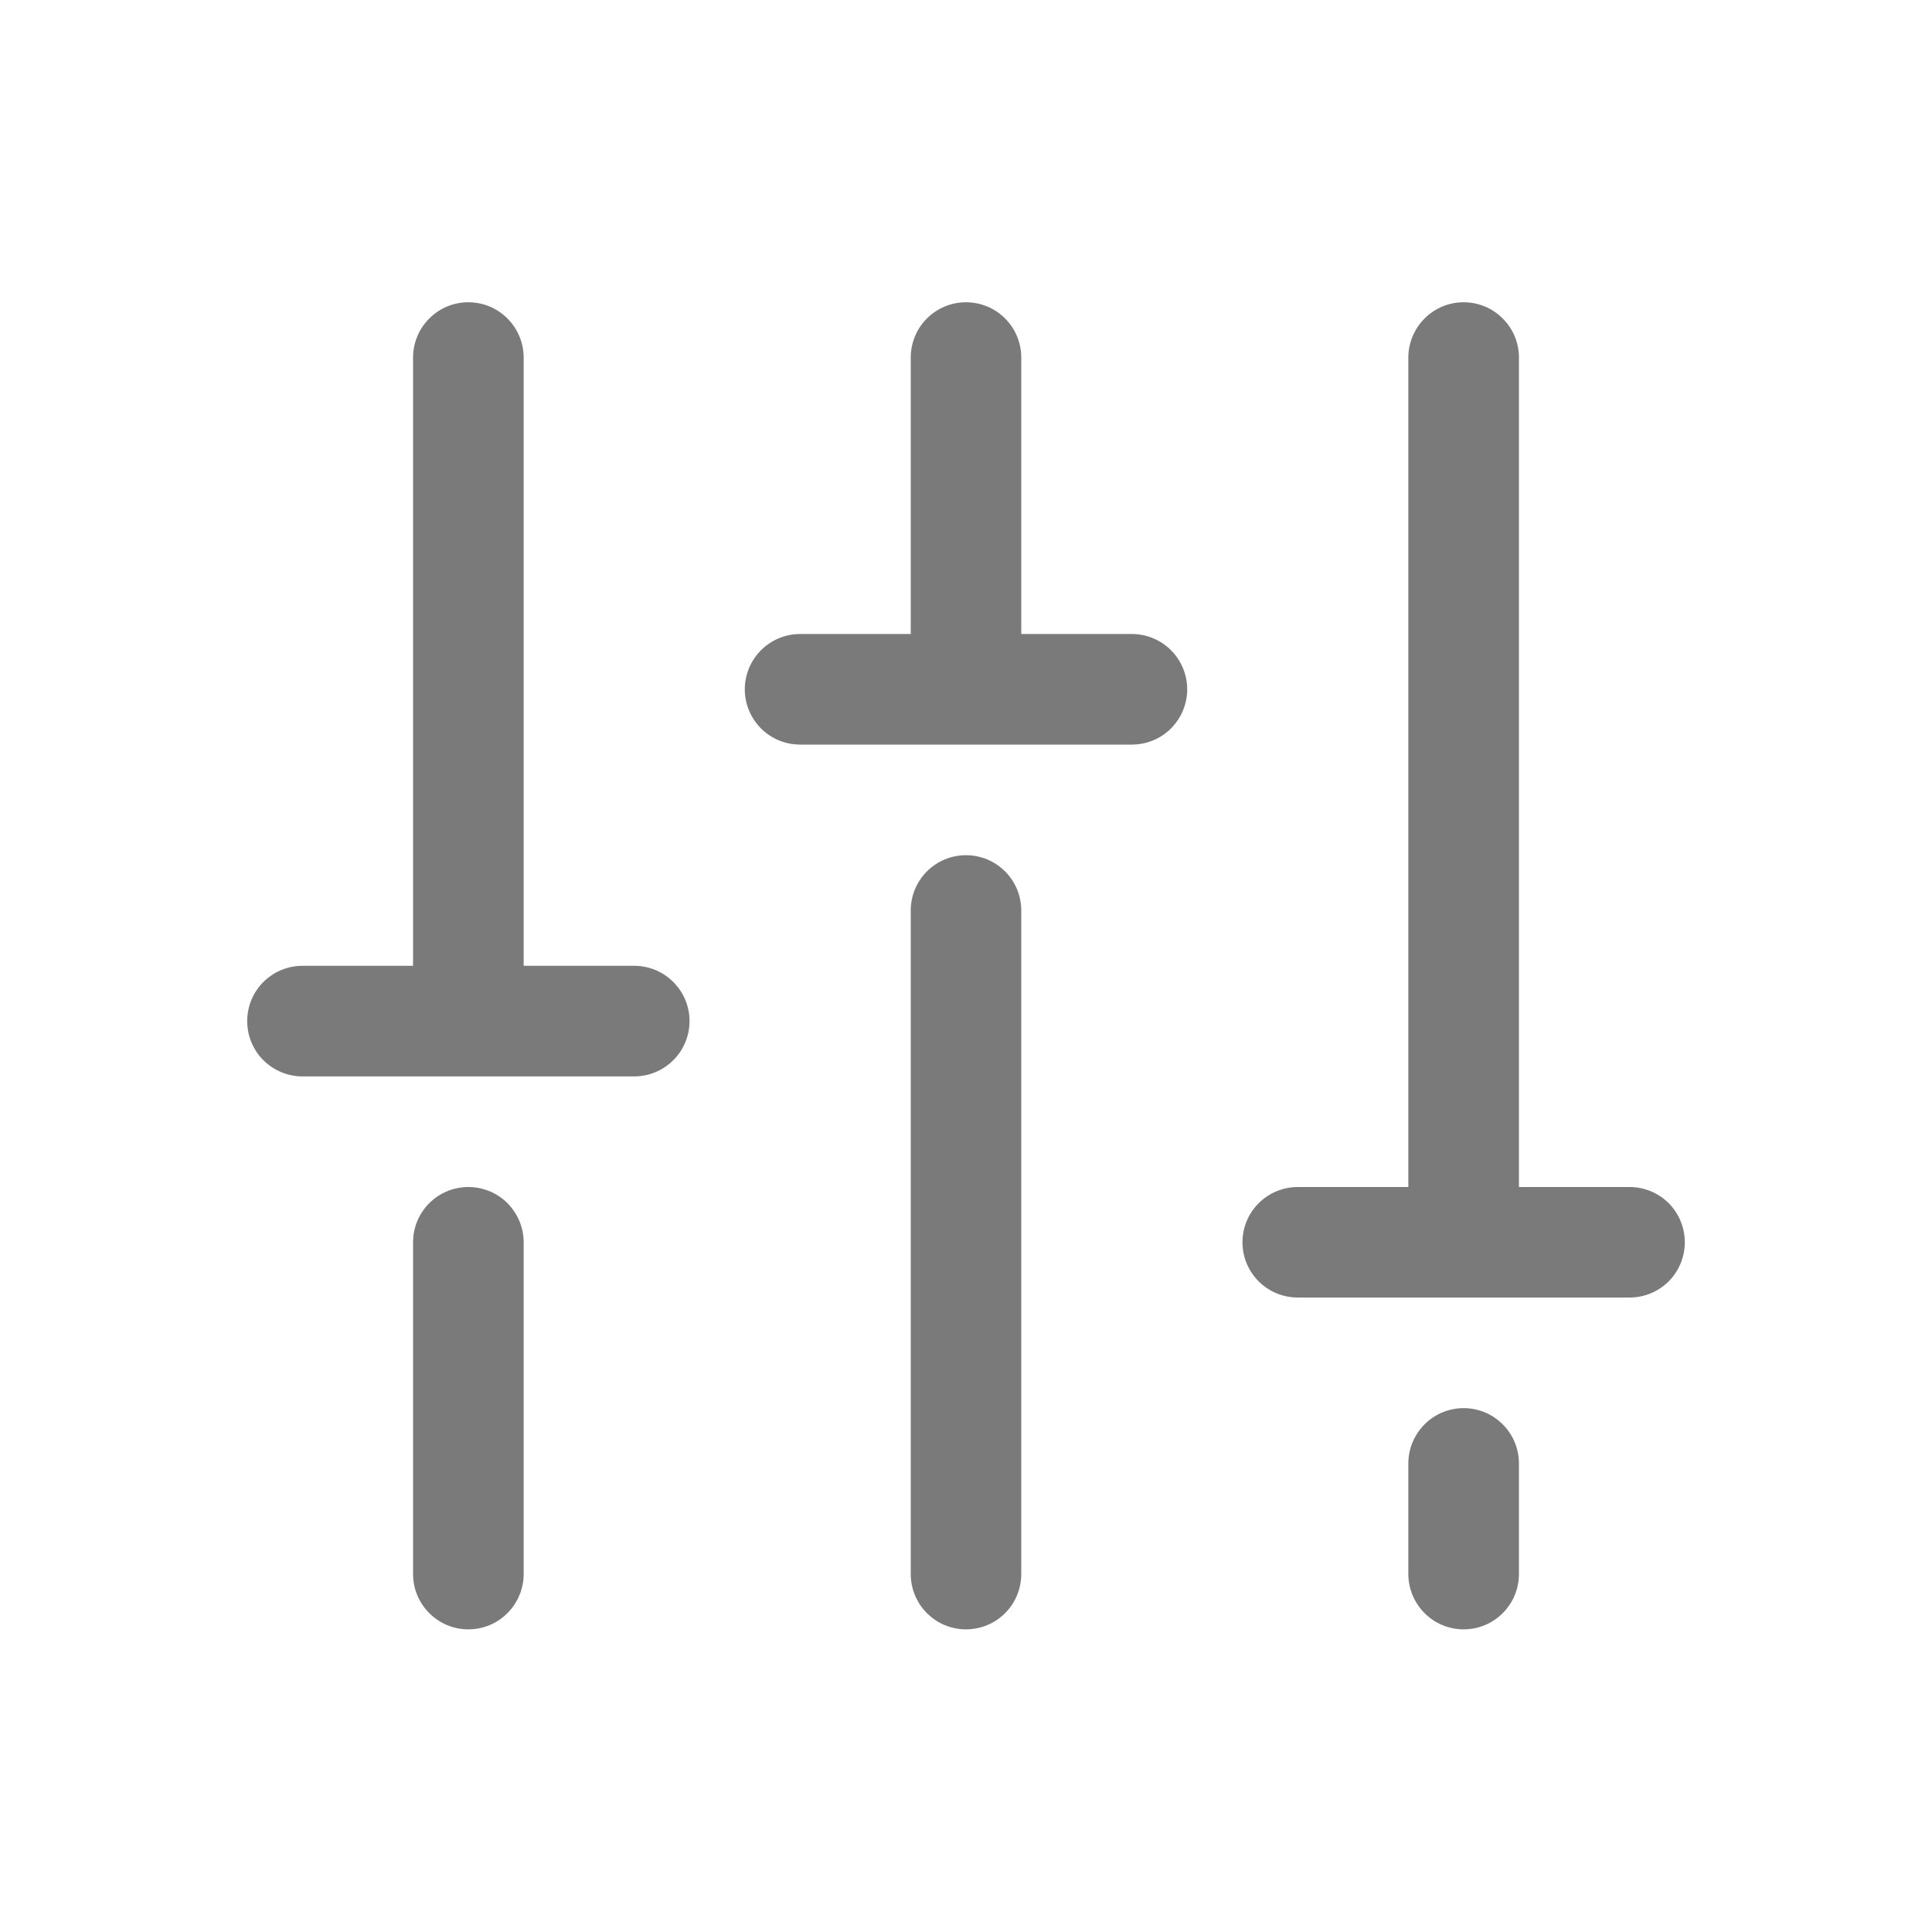<svg width="20" height="20" viewBox="0 0 20 20" fill="none" xmlns="http://www.w3.org/2000/svg">
<path d="M10.572 9.425V16.294C10.572 16.446 10.512 16.592 10.405 16.699C10.297 16.807 10.152 16.867 10 16.867C9.848 16.867 9.703 16.807 9.595 16.699C9.488 16.592 9.428 16.446 9.428 16.294V9.425C9.428 9.274 9.488 9.128 9.595 9.021C9.703 8.913 9.848 8.853 10 8.853C10.152 8.853 10.297 8.913 10.405 9.021C10.512 9.128 10.572 9.274 10.572 9.425ZM15.152 14.577C15 14.577 14.854 14.637 14.747 14.745C14.64 14.852 14.579 14.998 14.579 15.15V16.294C14.579 16.446 14.64 16.592 14.747 16.699C14.854 16.807 15 16.867 15.152 16.867C15.304 16.867 15.449 16.807 15.556 16.699C15.664 16.592 15.724 16.446 15.724 16.294V15.15C15.724 14.998 15.664 14.852 15.556 14.745C15.449 14.637 15.304 14.577 15.152 14.577ZM16.869 12.288H15.724V3.701C15.724 3.55 15.664 3.404 15.556 3.297C15.449 3.189 15.304 3.129 15.152 3.129C15 3.129 14.854 3.189 14.747 3.297C14.64 3.404 14.579 3.55 14.579 3.701V12.288H13.434C13.283 12.288 13.137 12.348 13.03 12.455C12.922 12.563 12.862 12.708 12.862 12.86C12.862 13.012 12.922 13.157 13.03 13.265C13.137 13.372 13.283 13.432 13.434 13.432H16.869C17.021 13.432 17.166 13.372 17.274 13.265C17.381 13.157 17.441 13.012 17.441 12.86C17.441 12.708 17.381 12.563 17.274 12.455C17.166 12.348 17.021 12.288 16.869 12.288ZM4.848 12.288C4.696 12.288 4.551 12.348 4.444 12.455C4.336 12.563 4.276 12.708 4.276 12.86V16.294C4.276 16.446 4.336 16.592 4.444 16.699C4.551 16.807 4.696 16.867 4.848 16.867C5 16.867 5.146 16.807 5.253 16.699C5.36 16.592 5.421 16.446 5.421 16.294V12.86C5.421 12.708 5.36 12.563 5.253 12.455C5.146 12.348 5 12.288 4.848 12.288ZM6.566 9.998H5.421V3.701C5.421 3.55 5.36 3.404 5.253 3.297C5.146 3.189 5 3.129 4.848 3.129C4.696 3.129 4.551 3.189 4.444 3.297C4.336 3.404 4.276 3.55 4.276 3.701V9.998H3.131C2.979 9.998 2.834 10.058 2.726 10.166C2.619 10.273 2.559 10.418 2.559 10.57C2.559 10.722 2.619 10.868 2.726 10.975C2.834 11.082 2.979 11.143 3.131 11.143H6.566C6.717 11.143 6.863 11.082 6.97 10.975C7.078 10.868 7.138 10.722 7.138 10.57C7.138 10.418 7.078 10.273 6.97 10.166C6.863 10.058 6.717 9.998 6.566 9.998ZM11.717 6.563H10.572V3.701C10.572 3.55 10.512 3.404 10.405 3.297C10.297 3.189 10.152 3.129 10 3.129C9.848 3.129 9.703 3.189 9.595 3.297C9.488 3.404 9.428 3.55 9.428 3.701V6.563H8.283C8.131 6.563 7.985 6.624 7.878 6.731C7.771 6.838 7.71 6.984 7.71 7.136C7.71 7.288 7.771 7.433 7.878 7.541C7.985 7.648 8.131 7.708 8.283 7.708H11.717C11.869 7.708 12.015 7.648 12.122 7.541C12.229 7.433 12.29 7.288 12.29 7.136C12.29 6.984 12.229 6.838 12.122 6.731C12.015 6.624 11.869 6.563 11.717 6.563Z" fill="#7A7A7A"/>
</svg>
